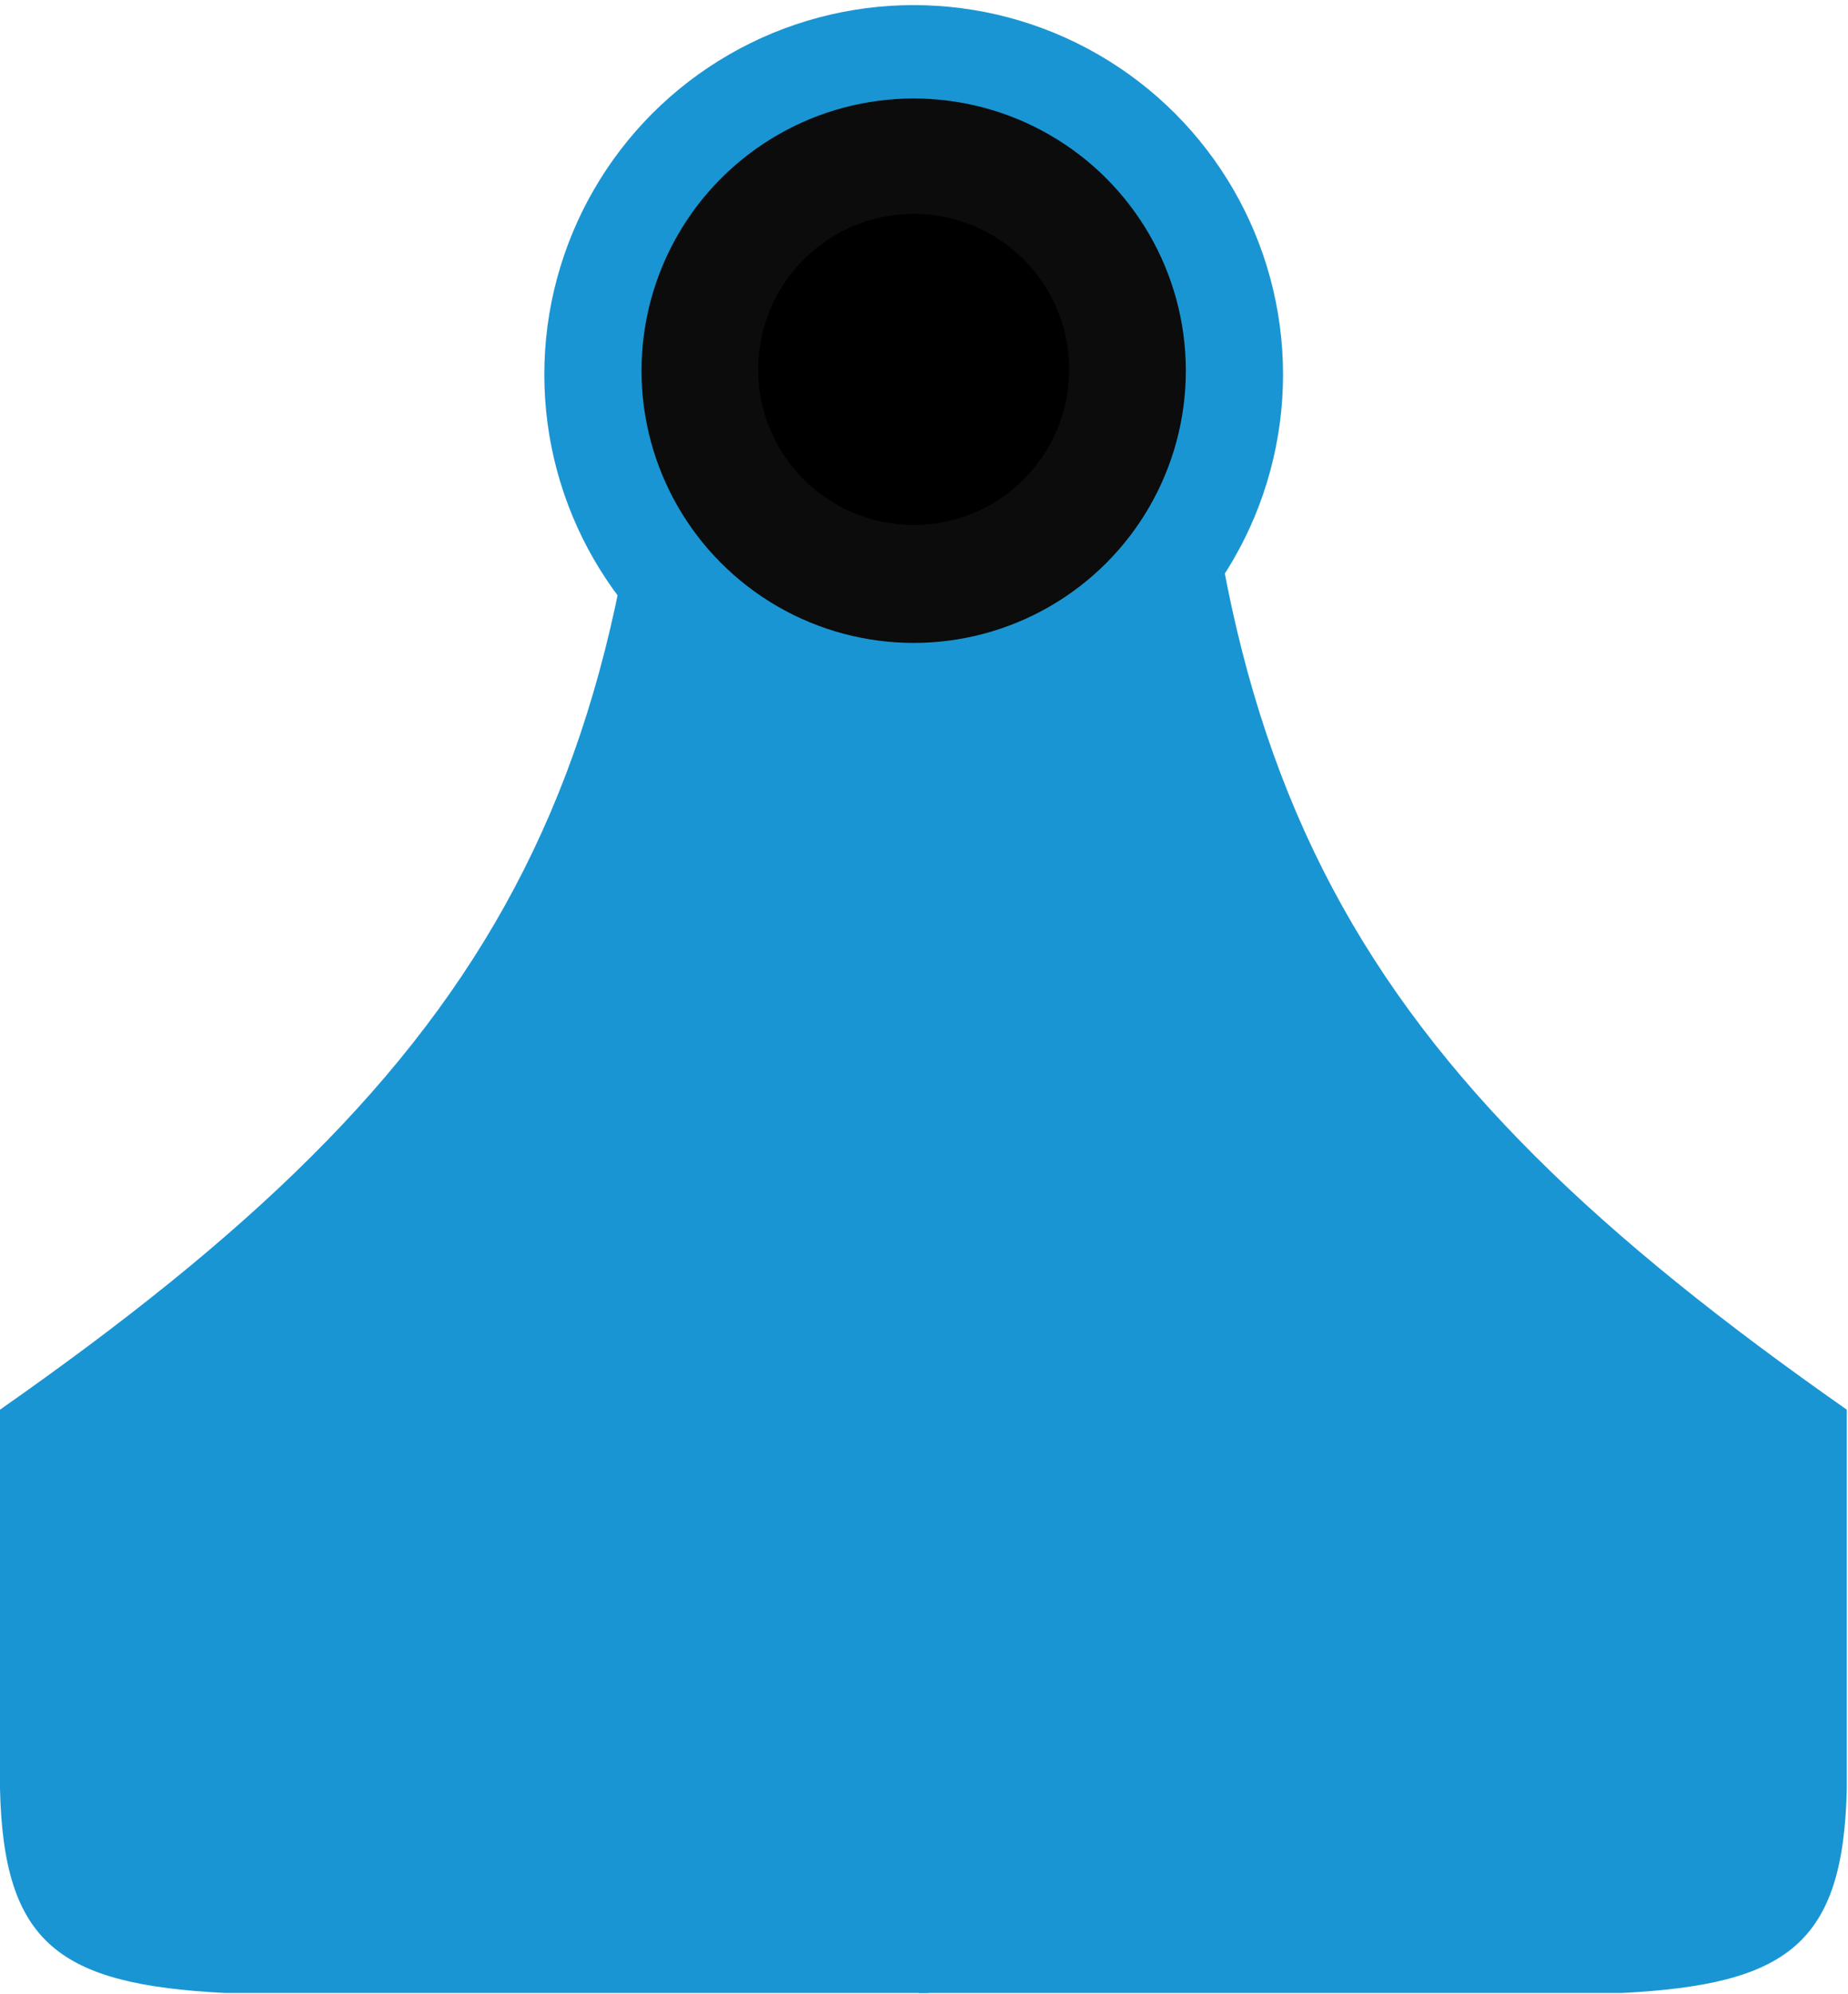 <svg width="1449" height="1563" viewBox="0 0 1449 1563" fill="none" xmlns="http://www.w3.org/2000/svg">
<path d="M176.218 1562.38C46.746 1555.69 2.726 1524.23 0 1402.33V1105.1C386.576 834.489 517.993 617.818 513.332 106.699H727.859V1105.1V1562.38H176.218Z" fill="#1A95D3"/>
<path d="M1271.84 1562.38C1401.31 1555.69 1445.33 1524.23 1448.06 1402.33V1105.1C1061.48 834.489 930.063 617.818 934.724 106.699H720.197V1105.1V1562.38H1271.84Z" fill="#1A95D3"/>
<g filter="url(#filter0_d_2058_994)">
<circle cx="716.408" cy="289.611" r="289.611" fill="#1A95D3"/>
</g>
<g filter="url(#filter1_d_2058_994)">
<circle cx="716.407" cy="289.611" r="259.126" fill="#1A95D3"/>
</g>
<g filter="url(#filter2_d_2058_994)">
<circle cx="716.406" cy="289.612" r="213.398" fill="#0B0C0B"/>
</g>
<circle cx="716.41" cy="289.611" r="121.942" fill="black"/>
<defs>
<filter id="filter0_d_2058_994" x="422.797" y="0" width="587.219" height="587.223" filterUnits="userSpaceOnUse" color-interpolation-filters="sRGB">
<feFlood flood-opacity="0" result="BackgroundImageFix"/>
<feColorMatrix in="SourceAlpha" type="matrix" values="0 0 0 0 0 0 0 0 0 0 0 0 0 0 0 0 0 0 127 0" result="hardAlpha"/>
<feOffset dy="4"/>
<feGaussianBlur stdDeviation="2"/>
<feComposite in2="hardAlpha" operator="out"/>
<feColorMatrix type="matrix" values="0 0 0 0 0 0 0 0 0 0 0 0 0 0 0 0 0 0 0.25 0"/>
<feBlend mode="normal" in2="BackgroundImageFix" result="effect1_dropShadow_2058_994"/>
<feBlend mode="normal" in="SourceGraphic" in2="effect1_dropShadow_2058_994" result="shape"/>
</filter>
<filter id="filter1_d_2058_994" x="453.281" y="30.485" width="526.25" height="526.252" filterUnits="userSpaceOnUse" color-interpolation-filters="sRGB">
<feFlood flood-opacity="0" result="BackgroundImageFix"/>
<feColorMatrix in="SourceAlpha" type="matrix" values="0 0 0 0 0 0 0 0 0 0 0 0 0 0 0 0 0 0 127 0" result="hardAlpha"/>
<feOffset dy="4"/>
<feGaussianBlur stdDeviation="2"/>
<feComposite in2="hardAlpha" operator="out"/>
<feColorMatrix type="matrix" values="0 0 0 0 0 0 0 0 0 0 0 0 0 0 0 0 0 0 0.25 0"/>
<feBlend mode="normal" in2="BackgroundImageFix" result="effect1_dropShadow_2058_994"/>
<feBlend mode="normal" in="SourceGraphic" in2="effect1_dropShadow_2058_994" result="shape"/>
</filter>
<filter id="filter2_d_2058_994" x="499.008" y="73.214" width="434.797" height="434.796" filterUnits="userSpaceOnUse" color-interpolation-filters="sRGB">
<feFlood flood-opacity="0" result="BackgroundImageFix"/>
<feColorMatrix in="SourceAlpha" type="matrix" values="0 0 0 0 0 0 0 0 0 0 0 0 0 0 0 0 0 0 127 0" result="hardAlpha"/>
<feOffset dy="1"/>
<feGaussianBlur stdDeviation="2"/>
<feComposite in2="hardAlpha" operator="out"/>
<feColorMatrix type="matrix" values="0 0 0 0 0 0 0 0 0 0 0 0 0 0 0 0 0 0 0.25 0"/>
<feBlend mode="normal" in2="BackgroundImageFix" result="effect1_dropShadow_2058_994"/>
<feBlend mode="normal" in="SourceGraphic" in2="effect1_dropShadow_2058_994" result="shape"/>
</filter>
</defs>
</svg>
